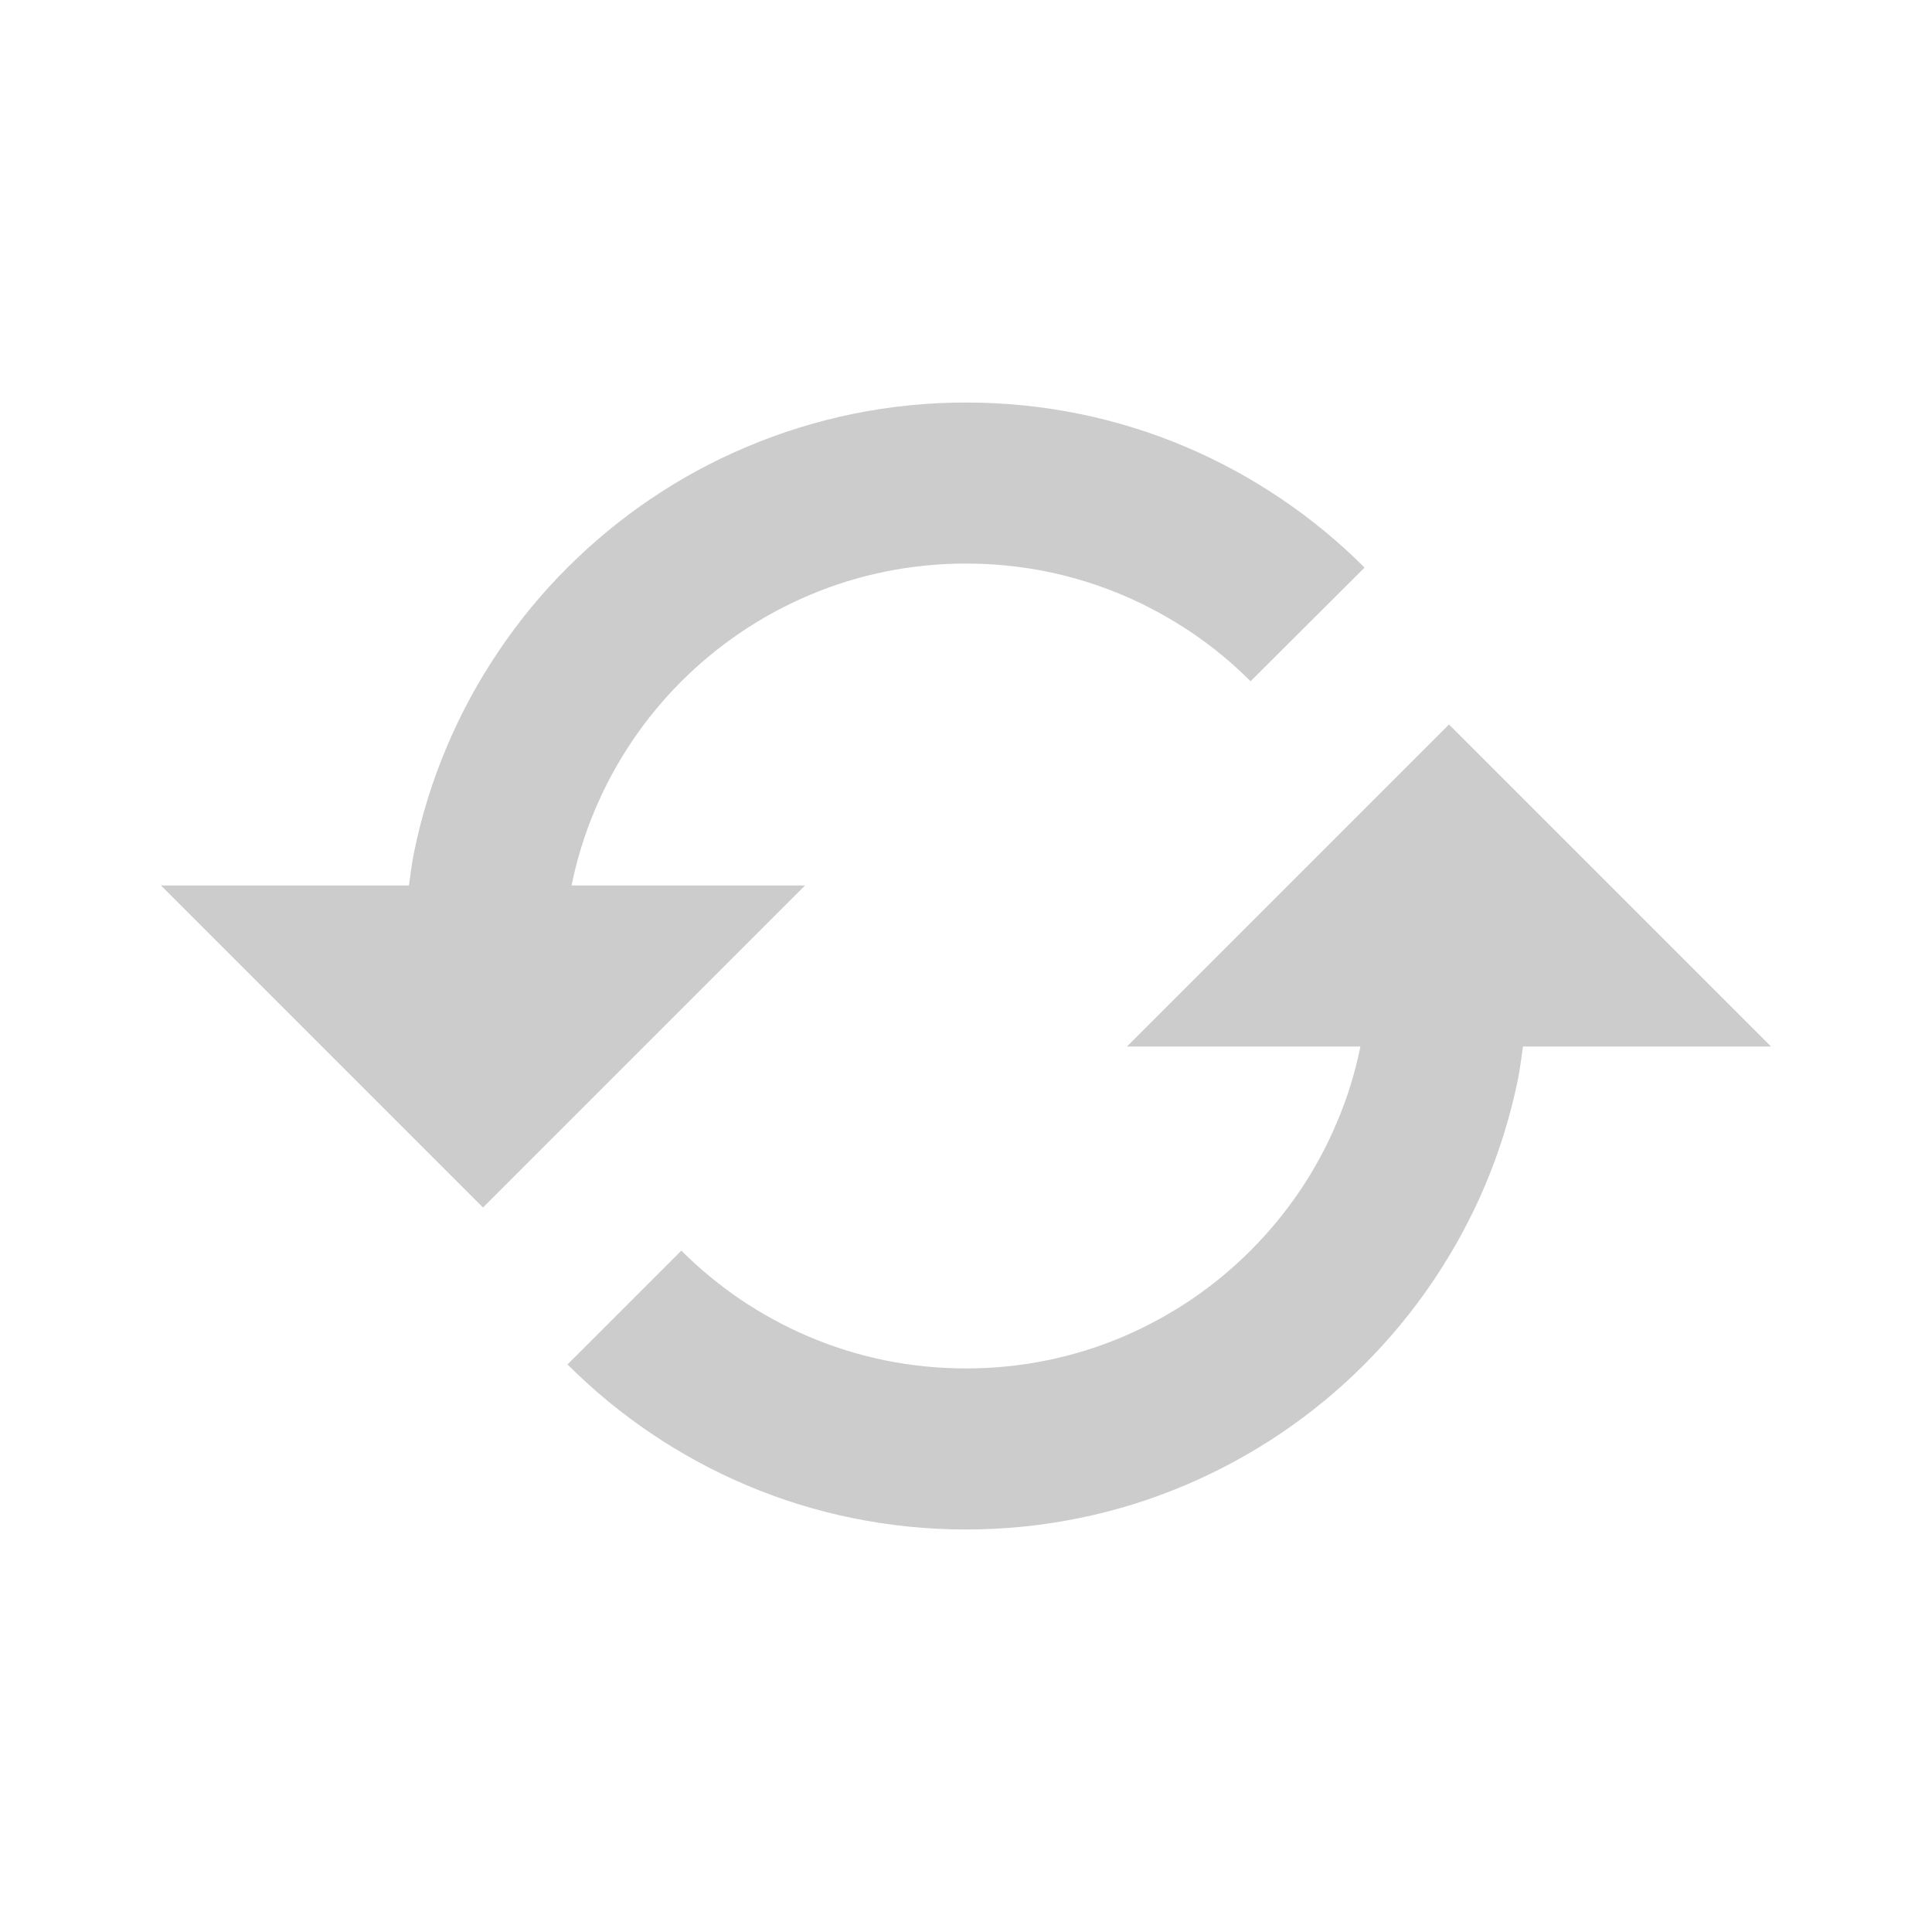 <svg xmlns="http://www.w3.org/2000/svg" width="24" height="24" viewBox="0 0 24 24" style="fill:#ccc;transform:;-ms-filter:"><path d="M10 11H7.101c0-.003 0-.006.001-.009.065-.319.163-.634.291-.937.126-.297.281-.583.461-.85.178-.264.384-.513.61-.74C8.691 8.238 8.94 8.032 9.206 7.853c.266-.18.551-.334.848-.46.302-.128.617-.226.938-.291.658-.135 1.357-.135 2.018 0 .318.065.634.163.937.291.296.125.581.281.85.461.266.179.514.384.738.609l1.416-1.412c-.314-.316-.664-.604-1.036-.855-.373-.252-.773-.47-1.188-.646-.425-.18-.868-.317-1.315-.408-.923-.189-1.899-.189-2.819 0-.449.092-.892.229-1.316.409C8.858 5.727 8.458 5.944 8.086 6.196 7.716 6.445 7.368 6.733 7.05 7.05S6.445 7.716 6.197 8.085c-.252.373-.47.773-.646 1.19-.18.424-.317.867-.408 1.315C5.115 10.725 5.1 10.863 5.08 11H2l4 4L10 11zM14 13h2.899c-.001.003 0 .006-.001.008-.066.324-.164.639-.292.938-.123.293-.278.579-.459.848-.179.264-.385.514-.613.742-.225.225-.473.43-.739.61-.268.18-.553.335-.849.461-.303.128-.618.226-.938.291-.657.135-1.357.135-2.017 0-.319-.065-.634-.163-.937-.291-.297-.126-.583-.281-.85-.461-.264-.178-.513-.384-.74-.61L7.05 16.95c.317.317.666.605 1.035.854.373.252.773.47 1.19.646.424.18.867.317 1.315.408C11.051 18.952 11.525 19 12 19s.949-.048 1.408-.142c.449-.091.893-.229 1.317-.409.415-.176.815-.393 1.188-.645.372-.251.722-.54 1.035-.854.317-.317.605-.666.855-1.037.254-.377.472-.777.645-1.187.178-.42.315-.863.408-1.316.027-.135.043-.273.063-.41H22l-4-4L14 13z"></path></svg>